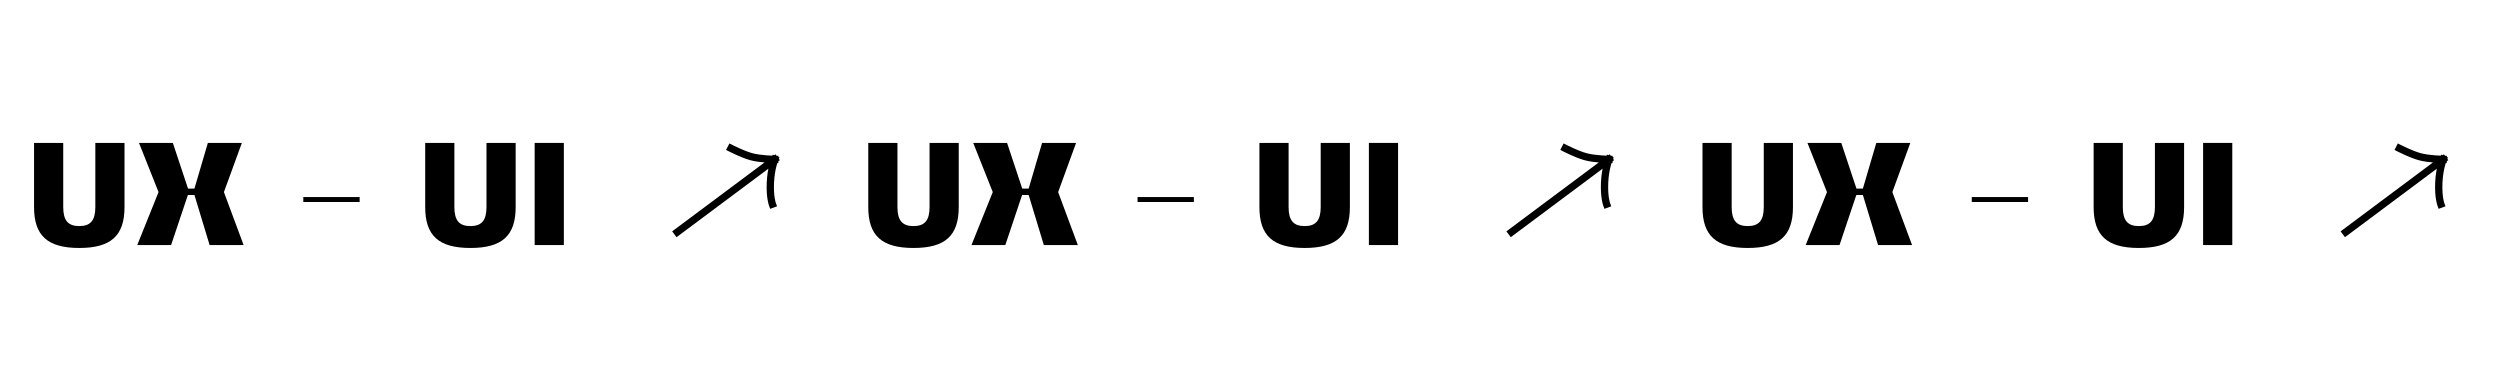 <svg width="514" height="80" viewBox="0 0 514 80" fill="none" xmlns="http://www.w3.org/2000/svg">
<path d="M109.927 50.383V29.383H115.927V50.383H109.927Z" fill="black"/>
<path d="M100.02 42.583V29.383H106.02V42.583C106.02 48.463 103.23 50.983 96.72 50.983C90.21 50.983 87.42 48.463 87.42 42.583V29.383H93.42V42.583C93.42 45.313 94.41 46.483 96.72 46.483C99.03 46.483 100.02 45.313 100.02 42.583Z" fill="black"/>
<path d="M62.363 40.513H73.943V41.532H62.363V40.513Z" fill="black"/>
<path d="M28.217 50.383L32.597 39.493L28.577 29.383H35.537L38.657 38.773H39.977L42.737 29.383H49.727L46.037 39.493L50.087 50.383H43.097L39.977 40.093H38.627L35.177 50.383H28.217Z" fill="black"/>
<path d="M19.6 42.583V29.383H25.6V42.583C25.6 48.463 22.81 50.983 16.3 50.983C9.79 50.983 7 48.463 7 42.583V29.383H13V42.583C13 45.313 13.99 46.483 16.3 46.483C18.61 46.483 19.6 45.313 19.6 42.583Z" fill="black"/>
<path d="M139.247 47.718L159.287 32.771M159.287 32.771C159.287 32.771 158.512 34.623 158.39 37.584C158.267 40.546 158.798 41.972 158.798 41.972M159.287 32.771C159.287 32.771 156.242 32.73 154.394 32.197C152.571 31.671 150.289 30.499 150.289 30.499" stroke="black" stroke-width="1.5" stroke-linecap="square" stroke-linejoin="round"/>
<path d="M281.443 50.383V29.383H287.443V50.383H281.443Z" fill="black"/>
<path d="M271.536 42.583V29.383H277.536V42.583C277.536 48.463 274.746 50.983 268.236 50.983C261.726 50.983 258.936 48.463 258.936 42.583V29.383H264.936V42.583C264.936 45.313 265.926 46.483 268.236 46.483C270.546 46.483 271.536 45.313 271.536 42.583Z" fill="black"/>
<path d="M233.879 40.513H245.459V41.532H233.879V40.513Z" fill="black"/>
<path d="M199.733 50.383L204.113 39.493L200.093 29.383H207.053L210.173 38.773H211.493L214.253 29.383H221.243L217.553 39.493L221.603 50.383H214.613L211.493 40.093H210.143L206.693 50.383H199.733Z" fill="black"/>
<path d="M191.116 42.583V29.383H197.116V42.583C197.116 48.463 194.326 50.983 187.816 50.983C181.306 50.983 178.516 48.463 178.516 42.583V29.383H184.516V42.583C184.516 45.313 185.506 46.483 187.816 46.483C190.126 46.483 191.116 45.313 191.116 42.583Z" fill="black"/>
<path d="M310.763 47.718L330.803 32.771M330.803 32.771C330.803 32.771 330.028 34.623 329.905 37.584C329.783 40.546 330.313 41.972 330.313 41.972M330.803 32.771C330.803 32.771 327.758 32.73 325.91 32.197C324.087 31.671 321.804 30.499 321.804 30.499" stroke="black" stroke-width="1.5" stroke-linecap="square" stroke-linejoin="round"/>
<path d="M452.958 50.383V29.383H458.958V50.383H452.958Z" fill="black"/>
<path d="M443.051 42.583V29.383H449.051V42.583C449.051 48.463 446.261 50.983 439.751 50.983C433.241 50.983 430.451 48.463 430.451 42.583V29.383H436.451V42.583C436.451 45.313 437.441 46.483 439.751 46.483C442.061 46.483 443.051 45.313 443.051 42.583Z" fill="black"/>
<path d="M405.394 40.513H416.974V41.532H405.394V40.513Z" fill="black"/>
<path d="M371.249 50.383L375.629 39.493L371.609 29.383H378.569L381.689 38.773H383.009L385.769 29.383H392.759L389.069 39.493L393.119 50.383H386.129L383.009 40.093H381.659L378.209 50.383H371.249Z" fill="black"/>
<path d="M362.631 42.583V29.383H368.631V42.583C368.631 48.463 365.841 50.983 359.331 50.983C352.821 50.983 350.031 48.463 350.031 42.583V29.383H356.031V42.583C356.031 45.313 357.021 46.483 359.331 46.483C361.641 46.483 362.631 45.313 362.631 42.583Z" fill="black"/>
<path d="M482.279 47.718L502.318 32.771M502.318 32.771C502.318 32.771 501.543 34.623 501.421 37.584C501.299 40.546 501.829 41.972 501.829 41.972M502.318 32.771C502.318 32.771 499.274 32.73 497.425 32.197C495.603 31.671 493.32 30.499 493.32 30.499" stroke="black" stroke-width="1.5" stroke-linecap="square" stroke-linejoin="round"/>
</svg>
